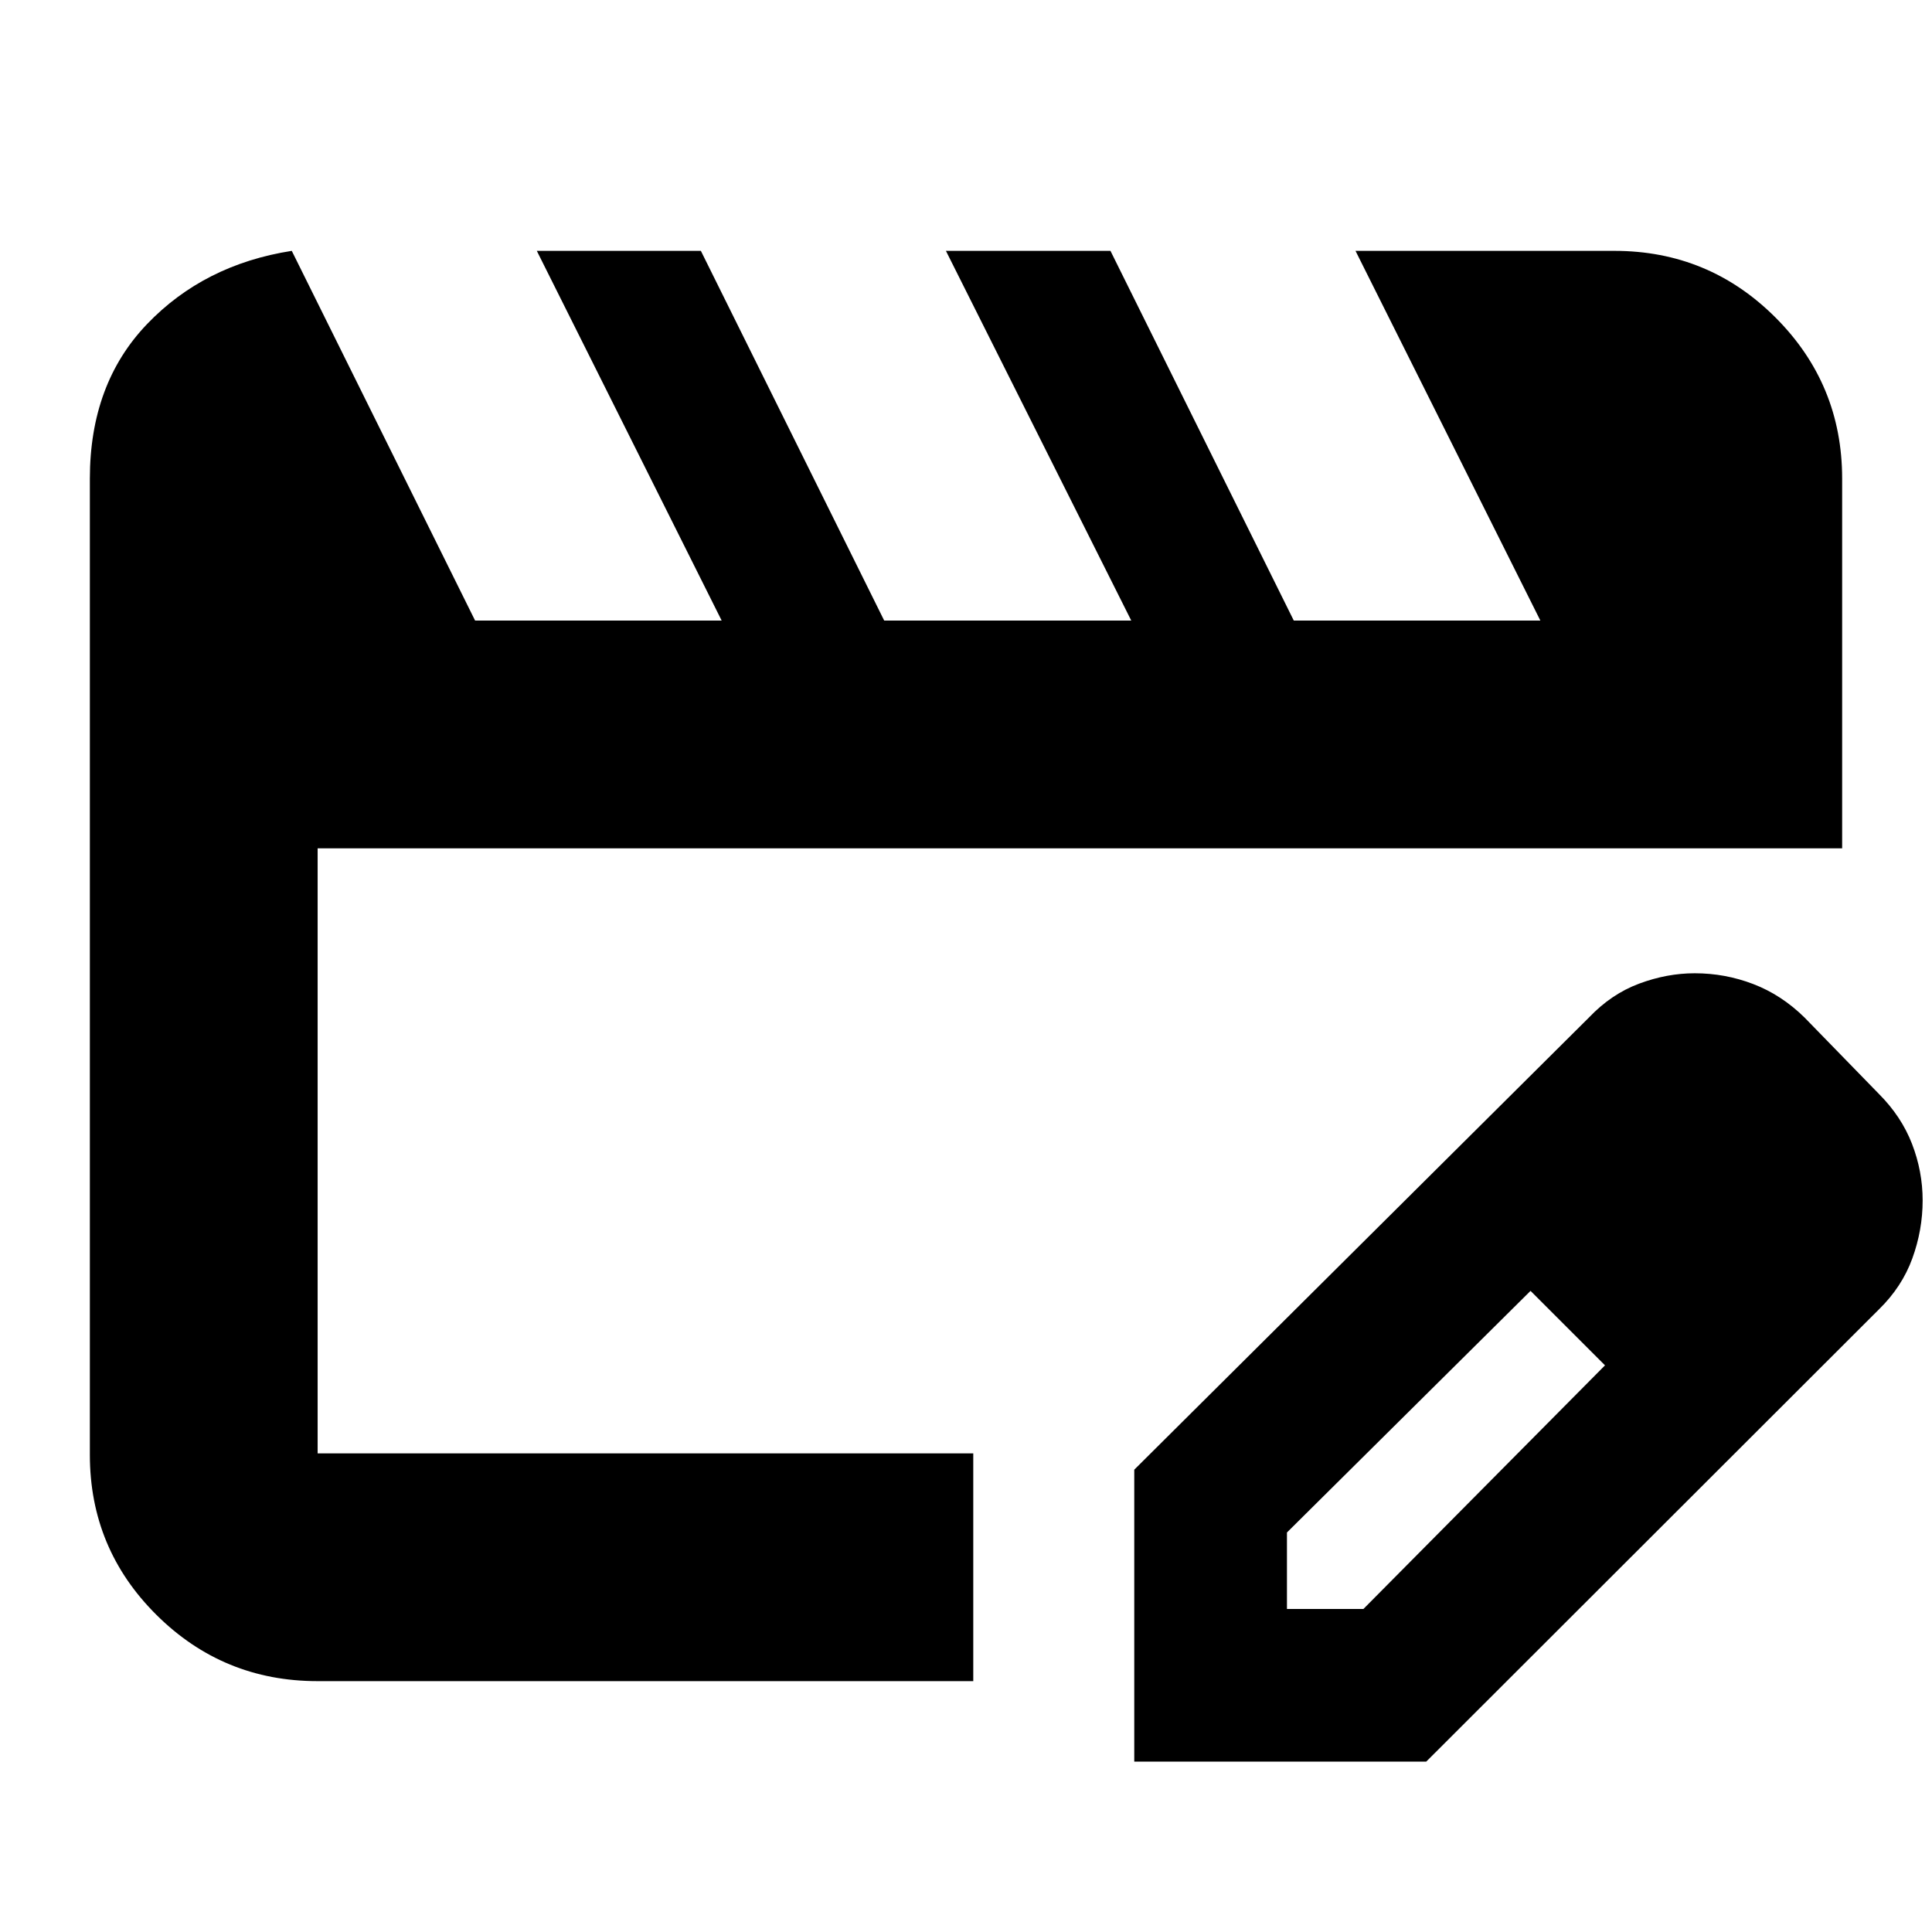 <svg xmlns="http://www.w3.org/2000/svg" height="24" viewBox="0 -960 960 960" width="24"><path d="M157.83-237.83v-300.65 300.65Zm0 113.18q-46.93 0-80.06-32.89-33.12-32.88-33.12-79.57v-485.06q0-47.11 28.37-76.74 28.37-29.63 71.96-36.44l91.09 183.7h122.52l-91.85-183.7h81.52l91.09 183.7h122.76l-92.09-183.7h81.76l91.09 183.7h122.52l-91.85-183.7h128.63q46.93 0 80.06 33.12 33.12 33.13 33.12 80.06v183.69H157.83v300.65h325.78v113.18H157.83Zm405.78 40v-145.07l225.96-224.71q11.07-11.64 24.89-16.8 13.83-5.16 27.65-5.16 15.09 0 29.08 5.36 13.99 5.36 25.44 16.6l37 38q11.2 11.23 16.46 24.87 5.26 13.64 5.26 28.04 0 14.72-5.13 28.83-5.13 14.12-16.59 25.32L708.67-84.65H563.61Zm315.87-278.87-37-37 37 37Zm-240 203h38l120.04-121.05-18-19-19-18-121.04 120.05v38Zm140.04-140.05-19-18 37 37-18-19Z"/></svg>